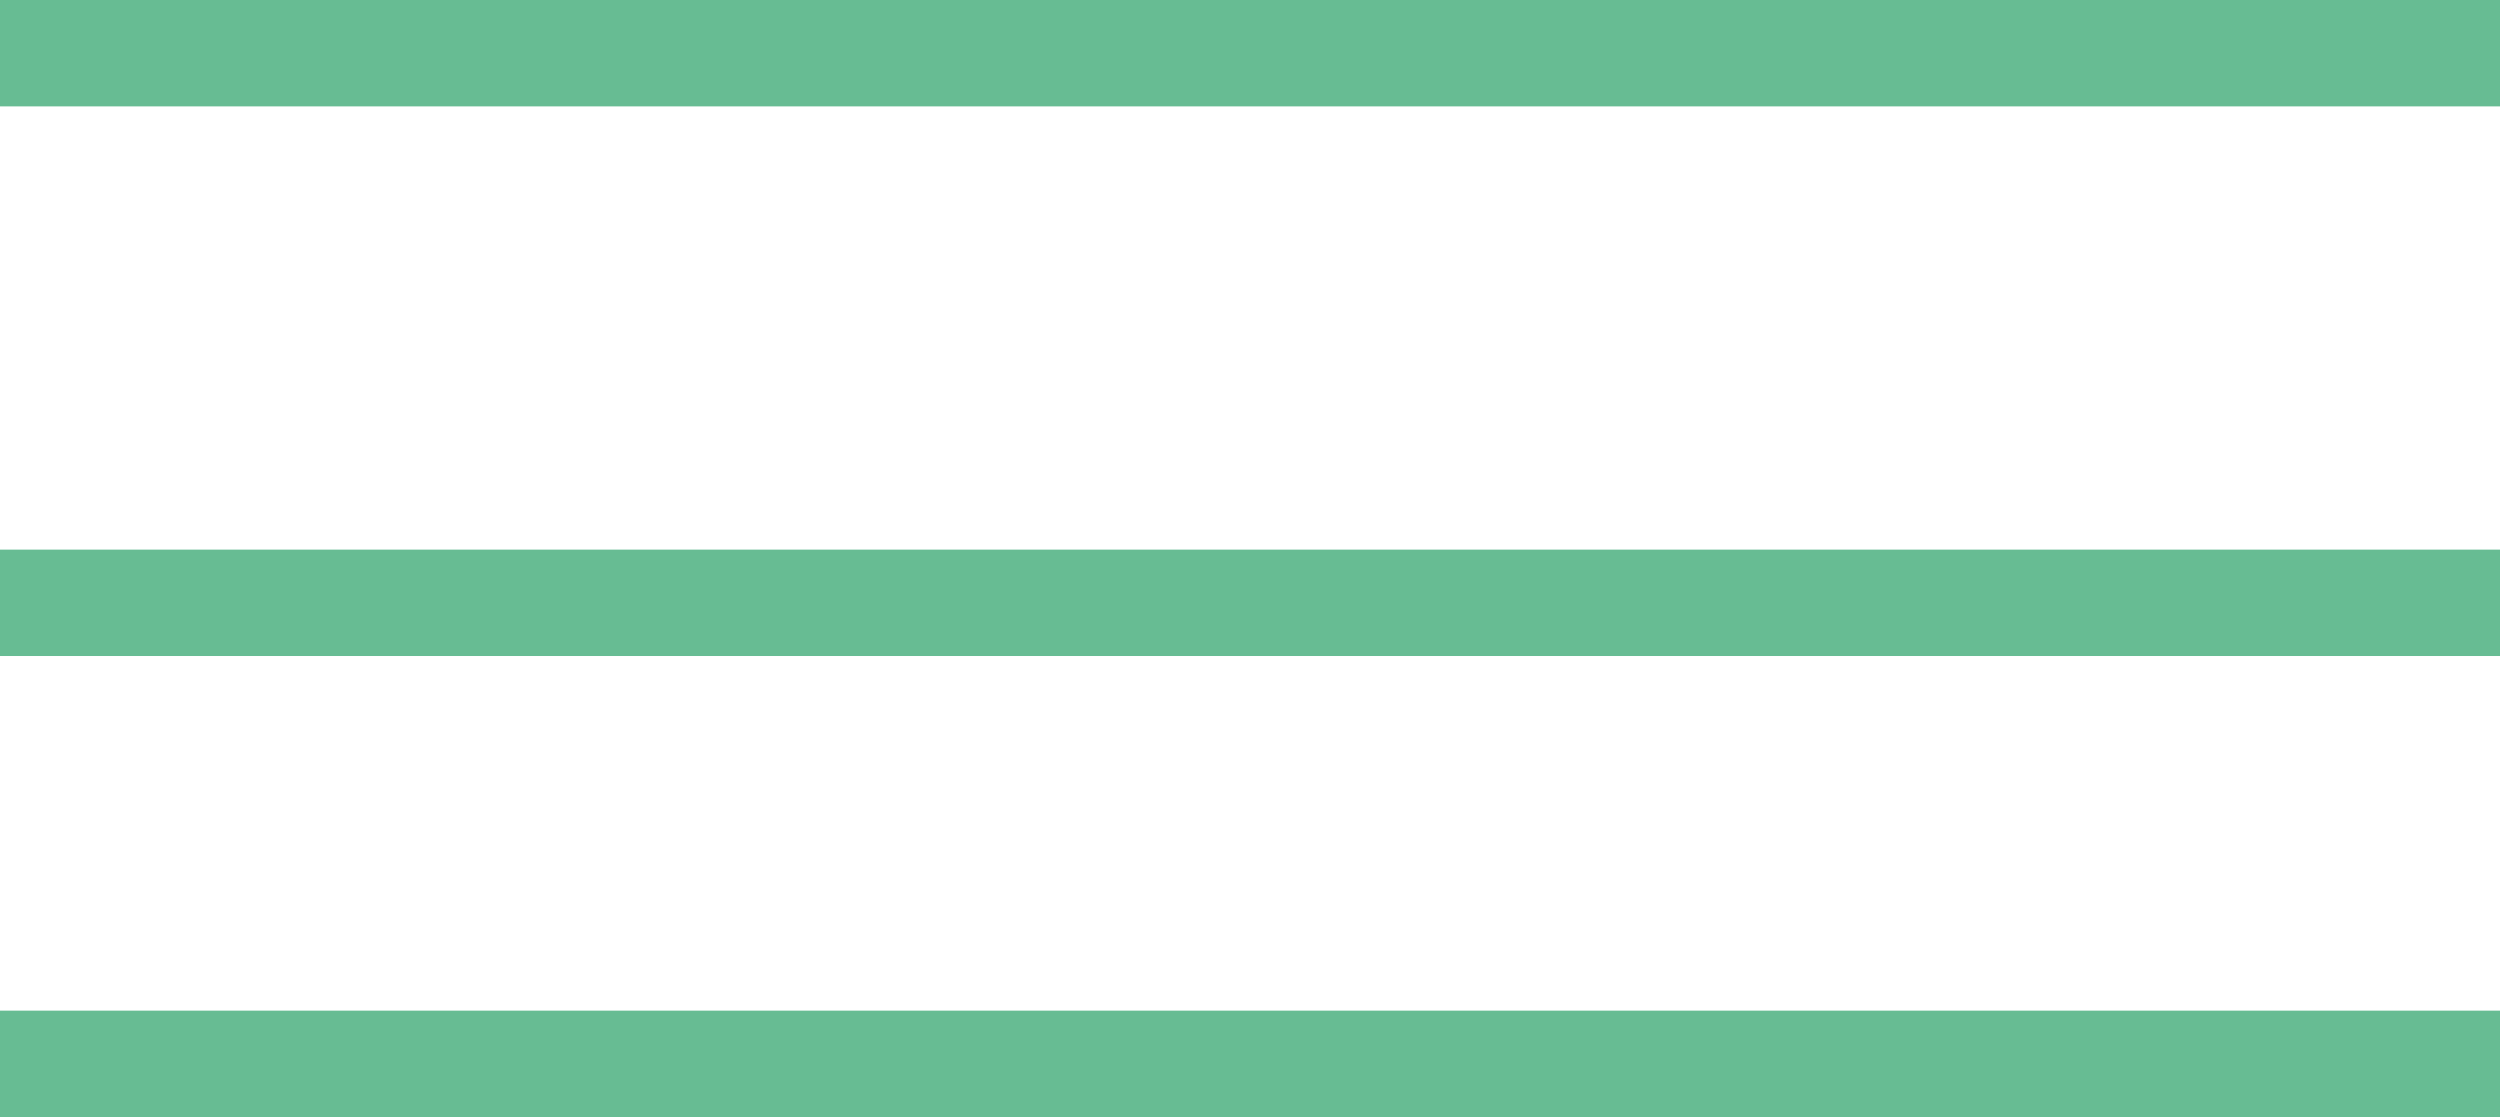 <svg width="47" height="21" viewBox="0 0 47 21" fill="none" xmlns="http://www.w3.org/2000/svg">
<g clip-path="url(#clip0_573_150)">
<path d="M0 1H47M0 11.333H47M0 20H47" stroke="#67BC93" stroke-width="2"/>
</g>
<defs>
<clipPath id="clip0_573_150">
<rect width="47" height="21" fill="white"/>
</clipPath>
</defs>
</svg>

